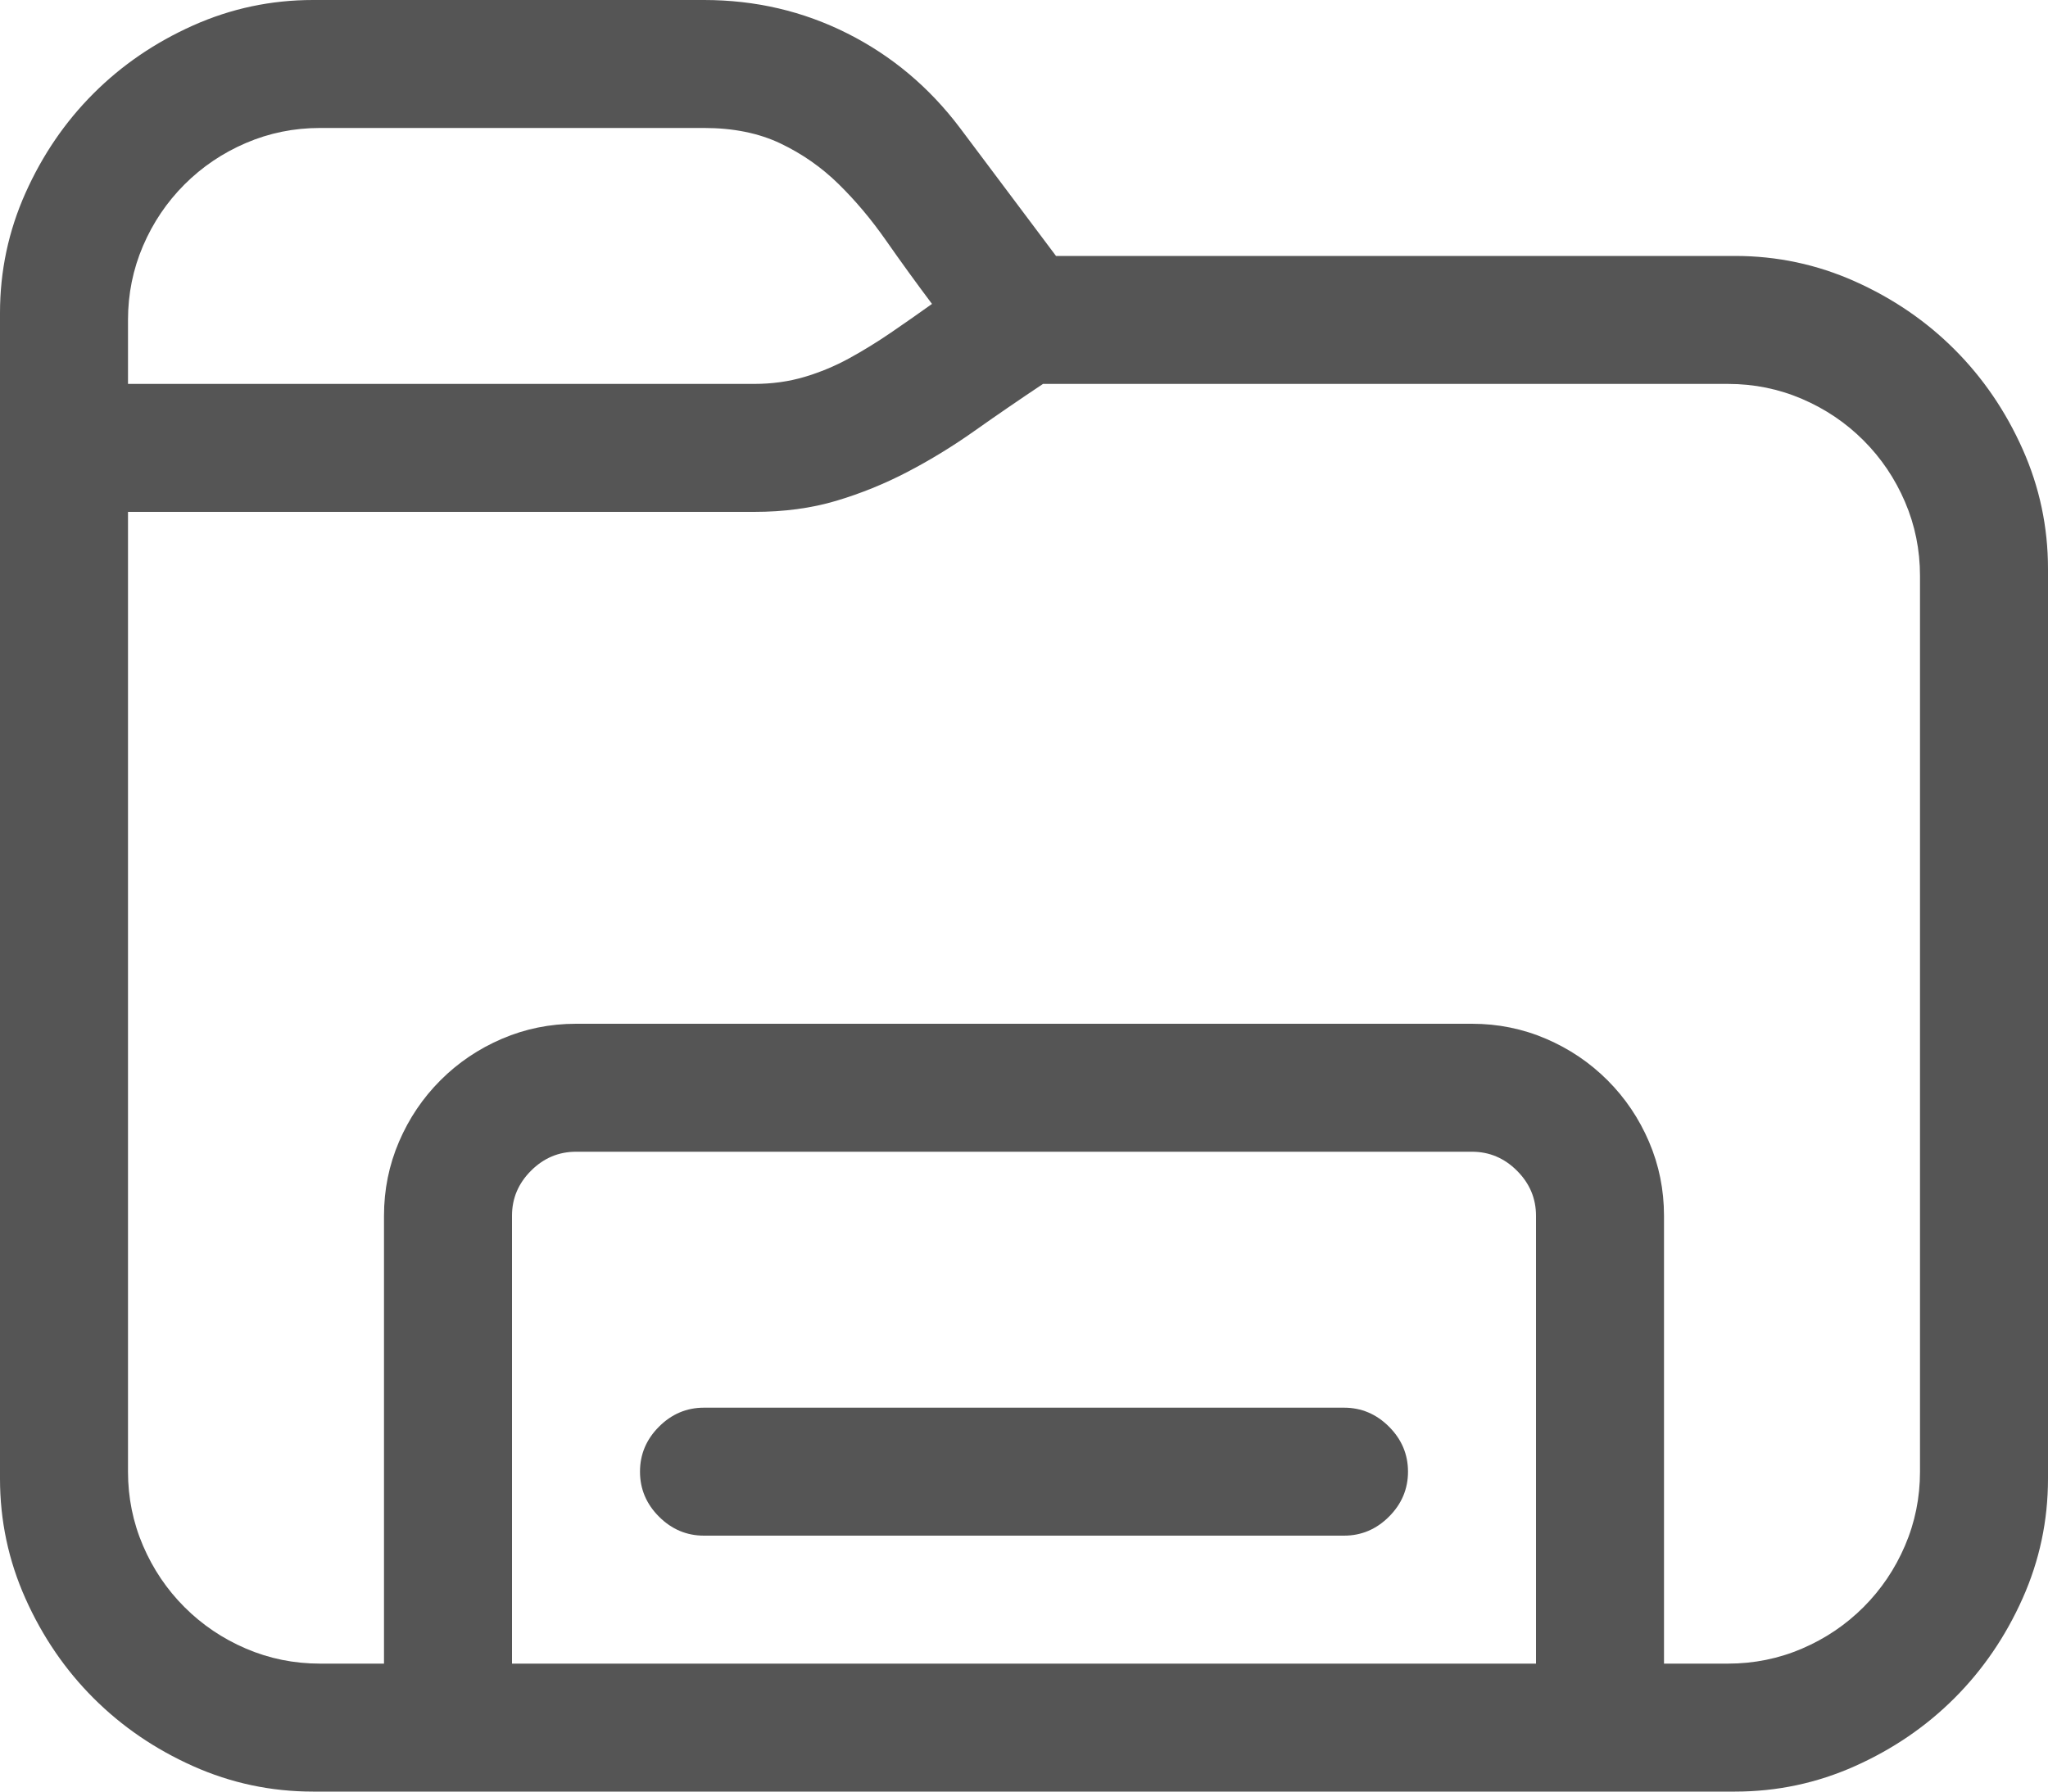 <svg height="100%" viewBox="0 64 1024 896" width="100%" xmlns="http://www.w3.org/2000/svg" xmlns:xlink="http://www.w3.org/1999/xlink">
    <style>
            #basecolor {
            fill: #555;
            }
            #fillcolor {
            fill: #FAFAFA;
            }
            #accentcolor {
            fill: #0078D4;
            }

            @media (prefers-color-scheme: dark) {
                #basecolor {
                fill: #E0DFDF;
                }
                #fillcolor {
                fill: none;
                }
                #accentcolor {
                fill: #4CC2FF;
                }
            }
    </style>
   <path id="basecolor" d="M867.5,192C888.5,192 908.5,196.25 927.5,204.75C946.5,213.25 963.083,224.583 977.25,238.75C991.417,252.917 1002.75,269.5 1011.25,288.5C1019.75,307.5 1024,327.5 1024,348.5L1024,803.5C1024,824.5 1019.75,844.5 1011.25,863.5C1002.75,882.5 991.417,899.083 977.25,913.25C963.083,927.417 946.5,938.75 927.5,947.25C908.5,955.75 888.5,960 867.5,960L156.5,960C135.5,960 115.5,955.75 96.5,947.25C77.5,938.75 60.917,927.417 46.75,913.25C32.583,899.083 21.25,882.5 12.75,863.5C4.25,844.5 0,824.5 0,803.5L0,220.5C0,199.5 4.25,179.5 12.75,160.5C21.25,141.5 32.583,124.917 46.75,110.75C60.917,96.583 77.5,85.25 96.5,76.75C115.5,68.25 135.5,64 156.5,64L352,64C377.667,64 401.583,69.583 423.75,80.75C445.917,91.917 464.667,107.667 480,128L528,192ZM64,256L377,256C386,256 394.417,254.833 402.25,252.5C410.083,250.167 417.5,247.083 424.5,243.25C431.5,239.417 438.417,235.167 445.25,230.5C452.083,225.833 459,221 466,216C458,205.333 450.333,194.75 443,184.25C435.667,173.75 427.75,164.333 419.25,156C410.75,147.667 401.083,140.917 390.25,135.75C379.417,130.583 366.667,128 352,128L160,128C147,128 134.667,130.5 123,135.5C111.333,140.5 101.083,147.417 92.25,156.25C83.417,165.083 76.5,175.333 71.5,187C66.5,198.667 64,211 64,224ZM960,352C960,339 957.5,326.667 952.5,315C947.5,303.333 940.583,293.083 931.75,284.25C922.917,275.417 912.667,268.5 901,263.5C889.333,258.5 877,256 864,256L521.5,256C509.5,264 498.083,271.833 487.25,279.5C476.417,287.167 465.25,294 453.75,300C442.25,306 430.333,310.833 418,314.5C405.667,318.167 392,320 377,320L64,320L64,800C64,813 66.5,825.333 71.5,837C76.5,848.667 83.417,858.917 92.25,867.75C101.083,876.583 111.333,883.5 123,888.5C134.667,893.5 147,896 160,896L192,896L192,672C192,659 194.5,646.667 199.5,635C204.5,623.333 211.417,613.083 220.25,604.25C229.083,595.417 239.333,588.5 251,583.5C262.667,578.5 275,576 288,576L736,576C749,576 761.333,578.5 773,583.5C784.667,588.5 794.917,595.417 803.75,604.25C812.583,613.083 819.5,623.333 824.5,635C829.5,646.667 832,659 832,672L832,896L864,896C877,896 889.333,893.5 901,888.5C912.667,883.5 922.917,876.583 931.75,867.75C940.583,858.917 947.5,848.667 952.5,837C957.5,825.333 960,813 960,800ZM768,896L768,672C768,663.333 764.833,655.833 758.5,649.5C752.167,643.167 744.667,640 736,640L288,640C279.333,640 271.833,643.167 265.5,649.5C259.167,655.833 256,663.333 256,672L256,896ZM672,768C680.667,768 688.167,771.167 694.5,777.5C700.833,783.833 704,791.333 704,800C704,808.667 700.833,816.167 694.5,822.5C688.167,828.833 680.667,832 672,832L352,832C343.333,832 335.833,828.833 329.5,822.5C323.167,816.167 320,808.667 320,800C320,791.333 323.167,783.833 329.5,777.5C335.833,771.167 343.333,768 352,768Z">
   </path>
</svg>